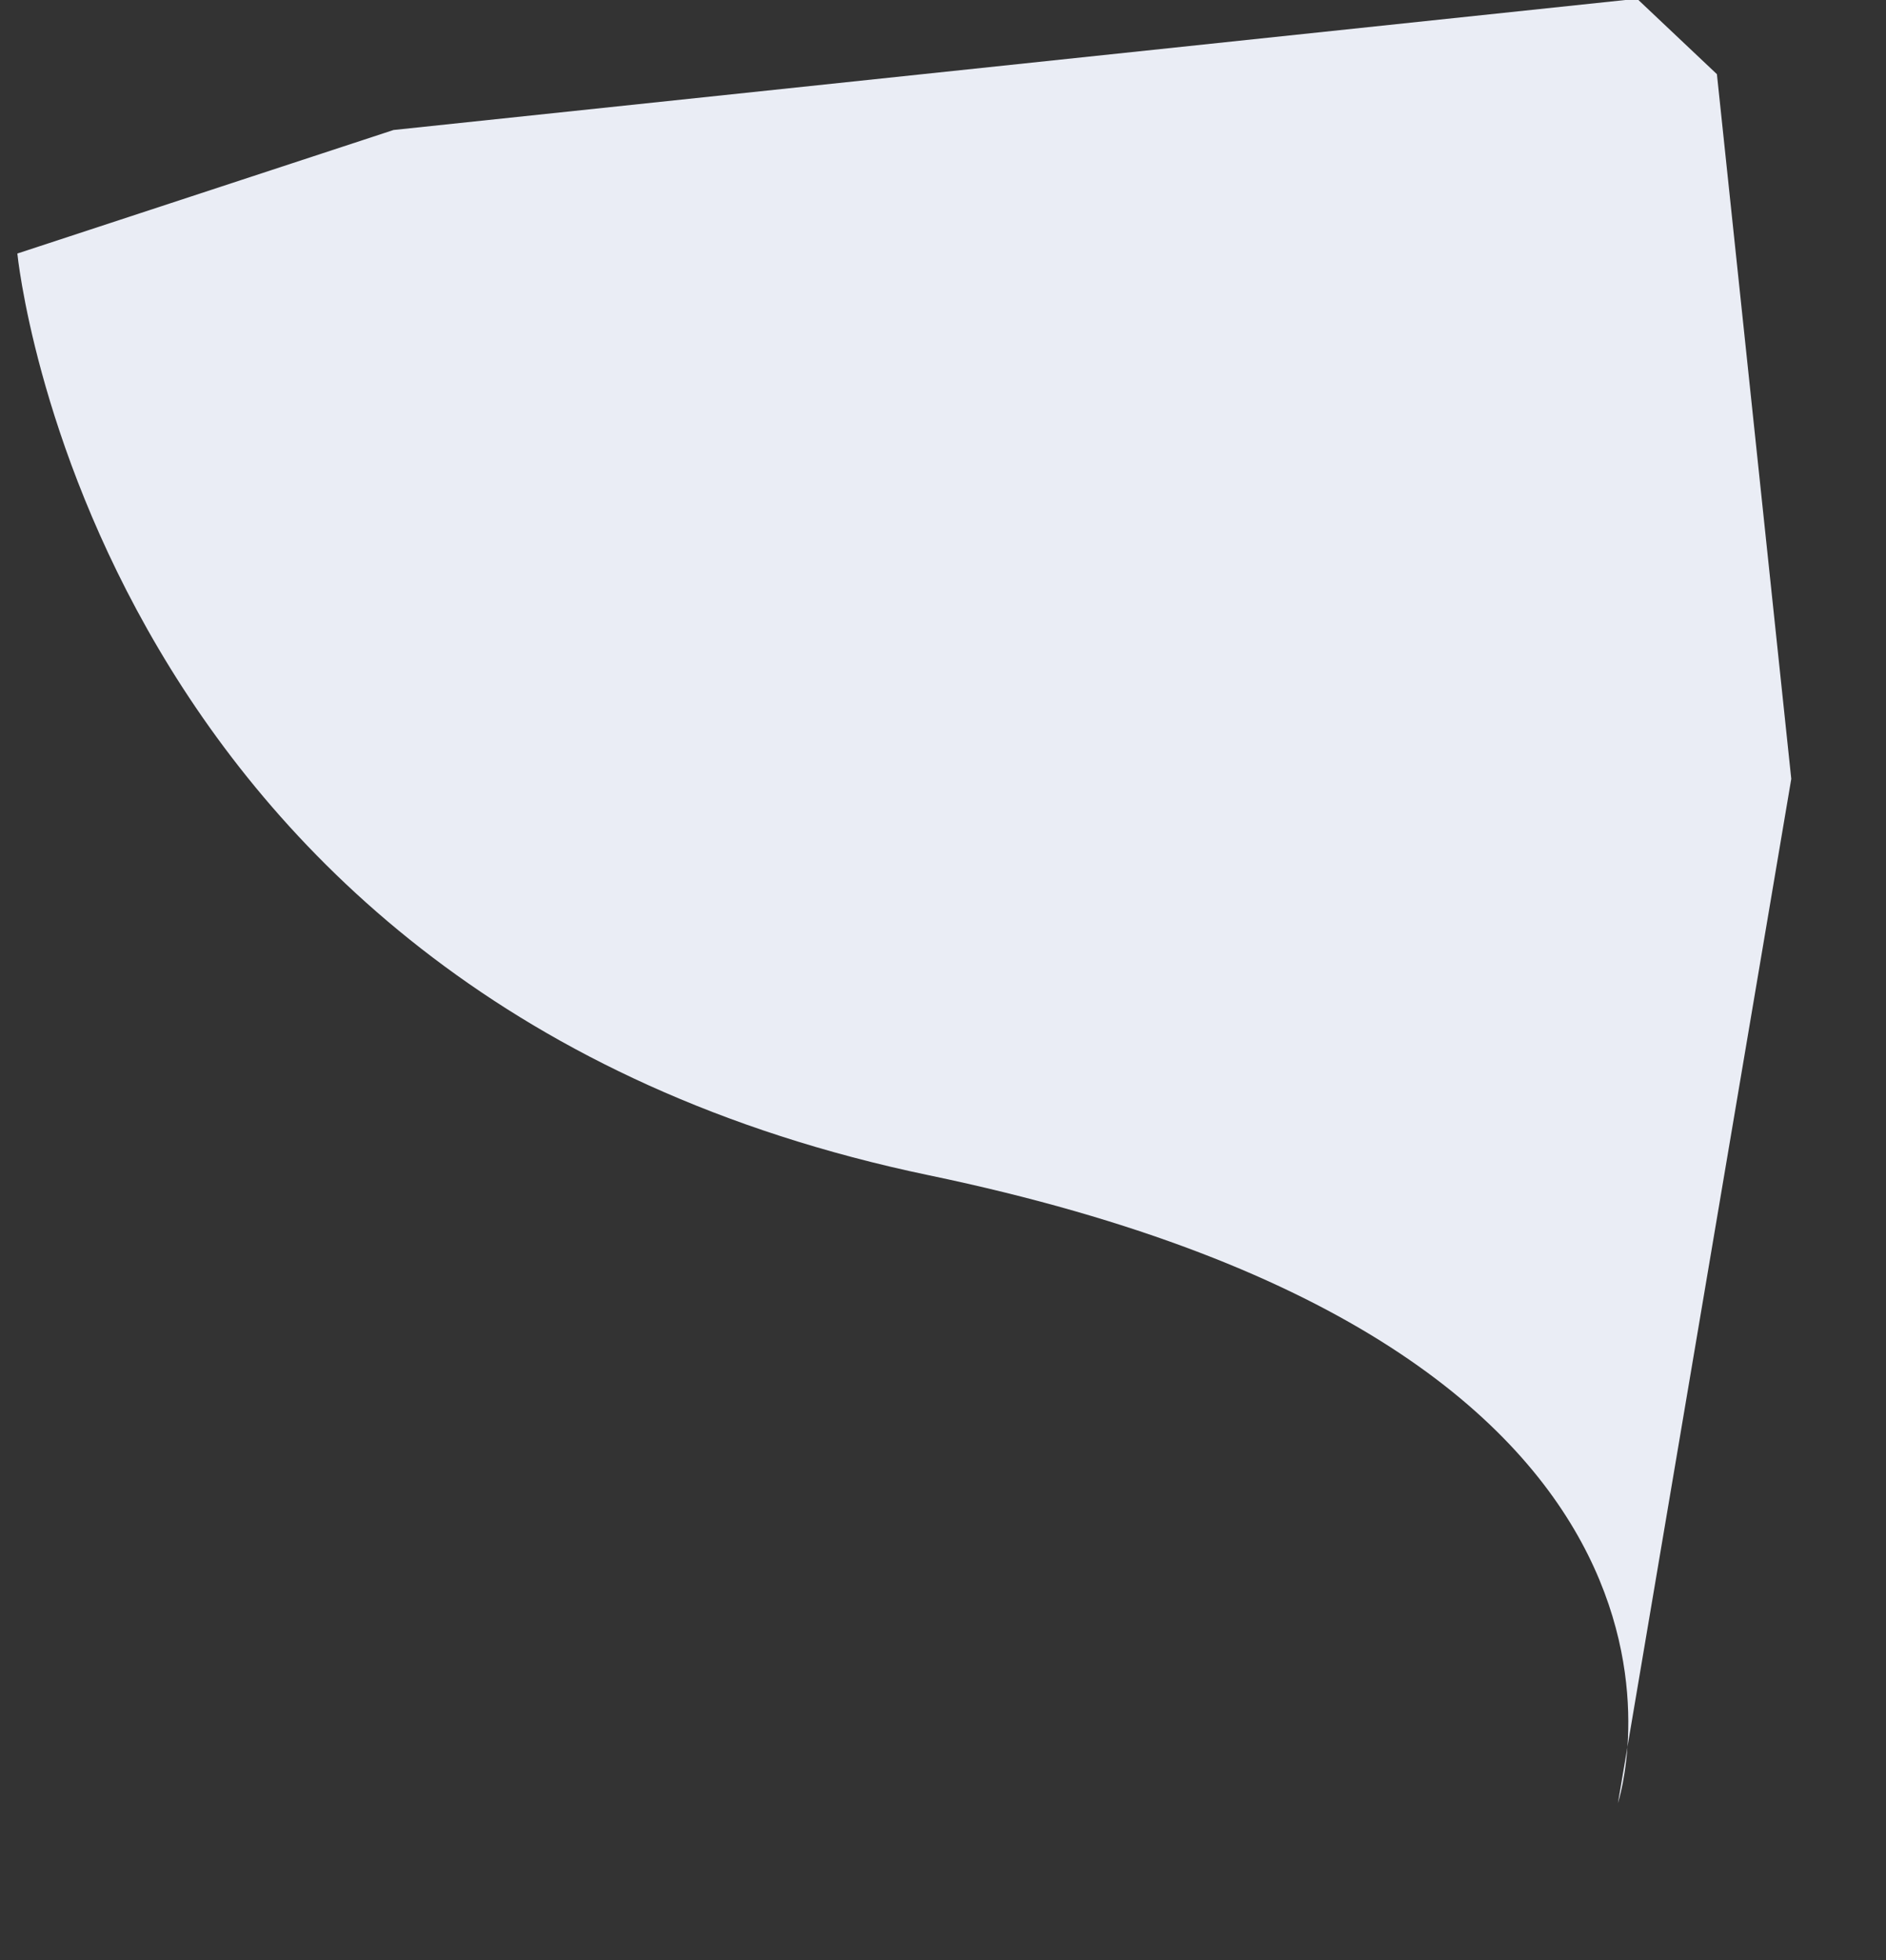 <svg xmlns="http://www.w3.org/2000/svg" width="293.327" height="304.86" viewBox="0 0 293.327 304.86">
  <rect x="0" y="0" width="293.327" height="304.86" fill="#333333" stroke="none"/>
  <path id="Path_2" data-name="Path 2" d="M2709,103.959s-.926,116.631,125.887,157.359,96.266,108.3,96.266,108.3l43.505-155.508V103.959L2963.551,91H2769.167Z" transform="matrix(0.995, -0.105, 0.105, 0.995, -2703.672, 220.435)" fill="#eaedf5"/>
</svg>

